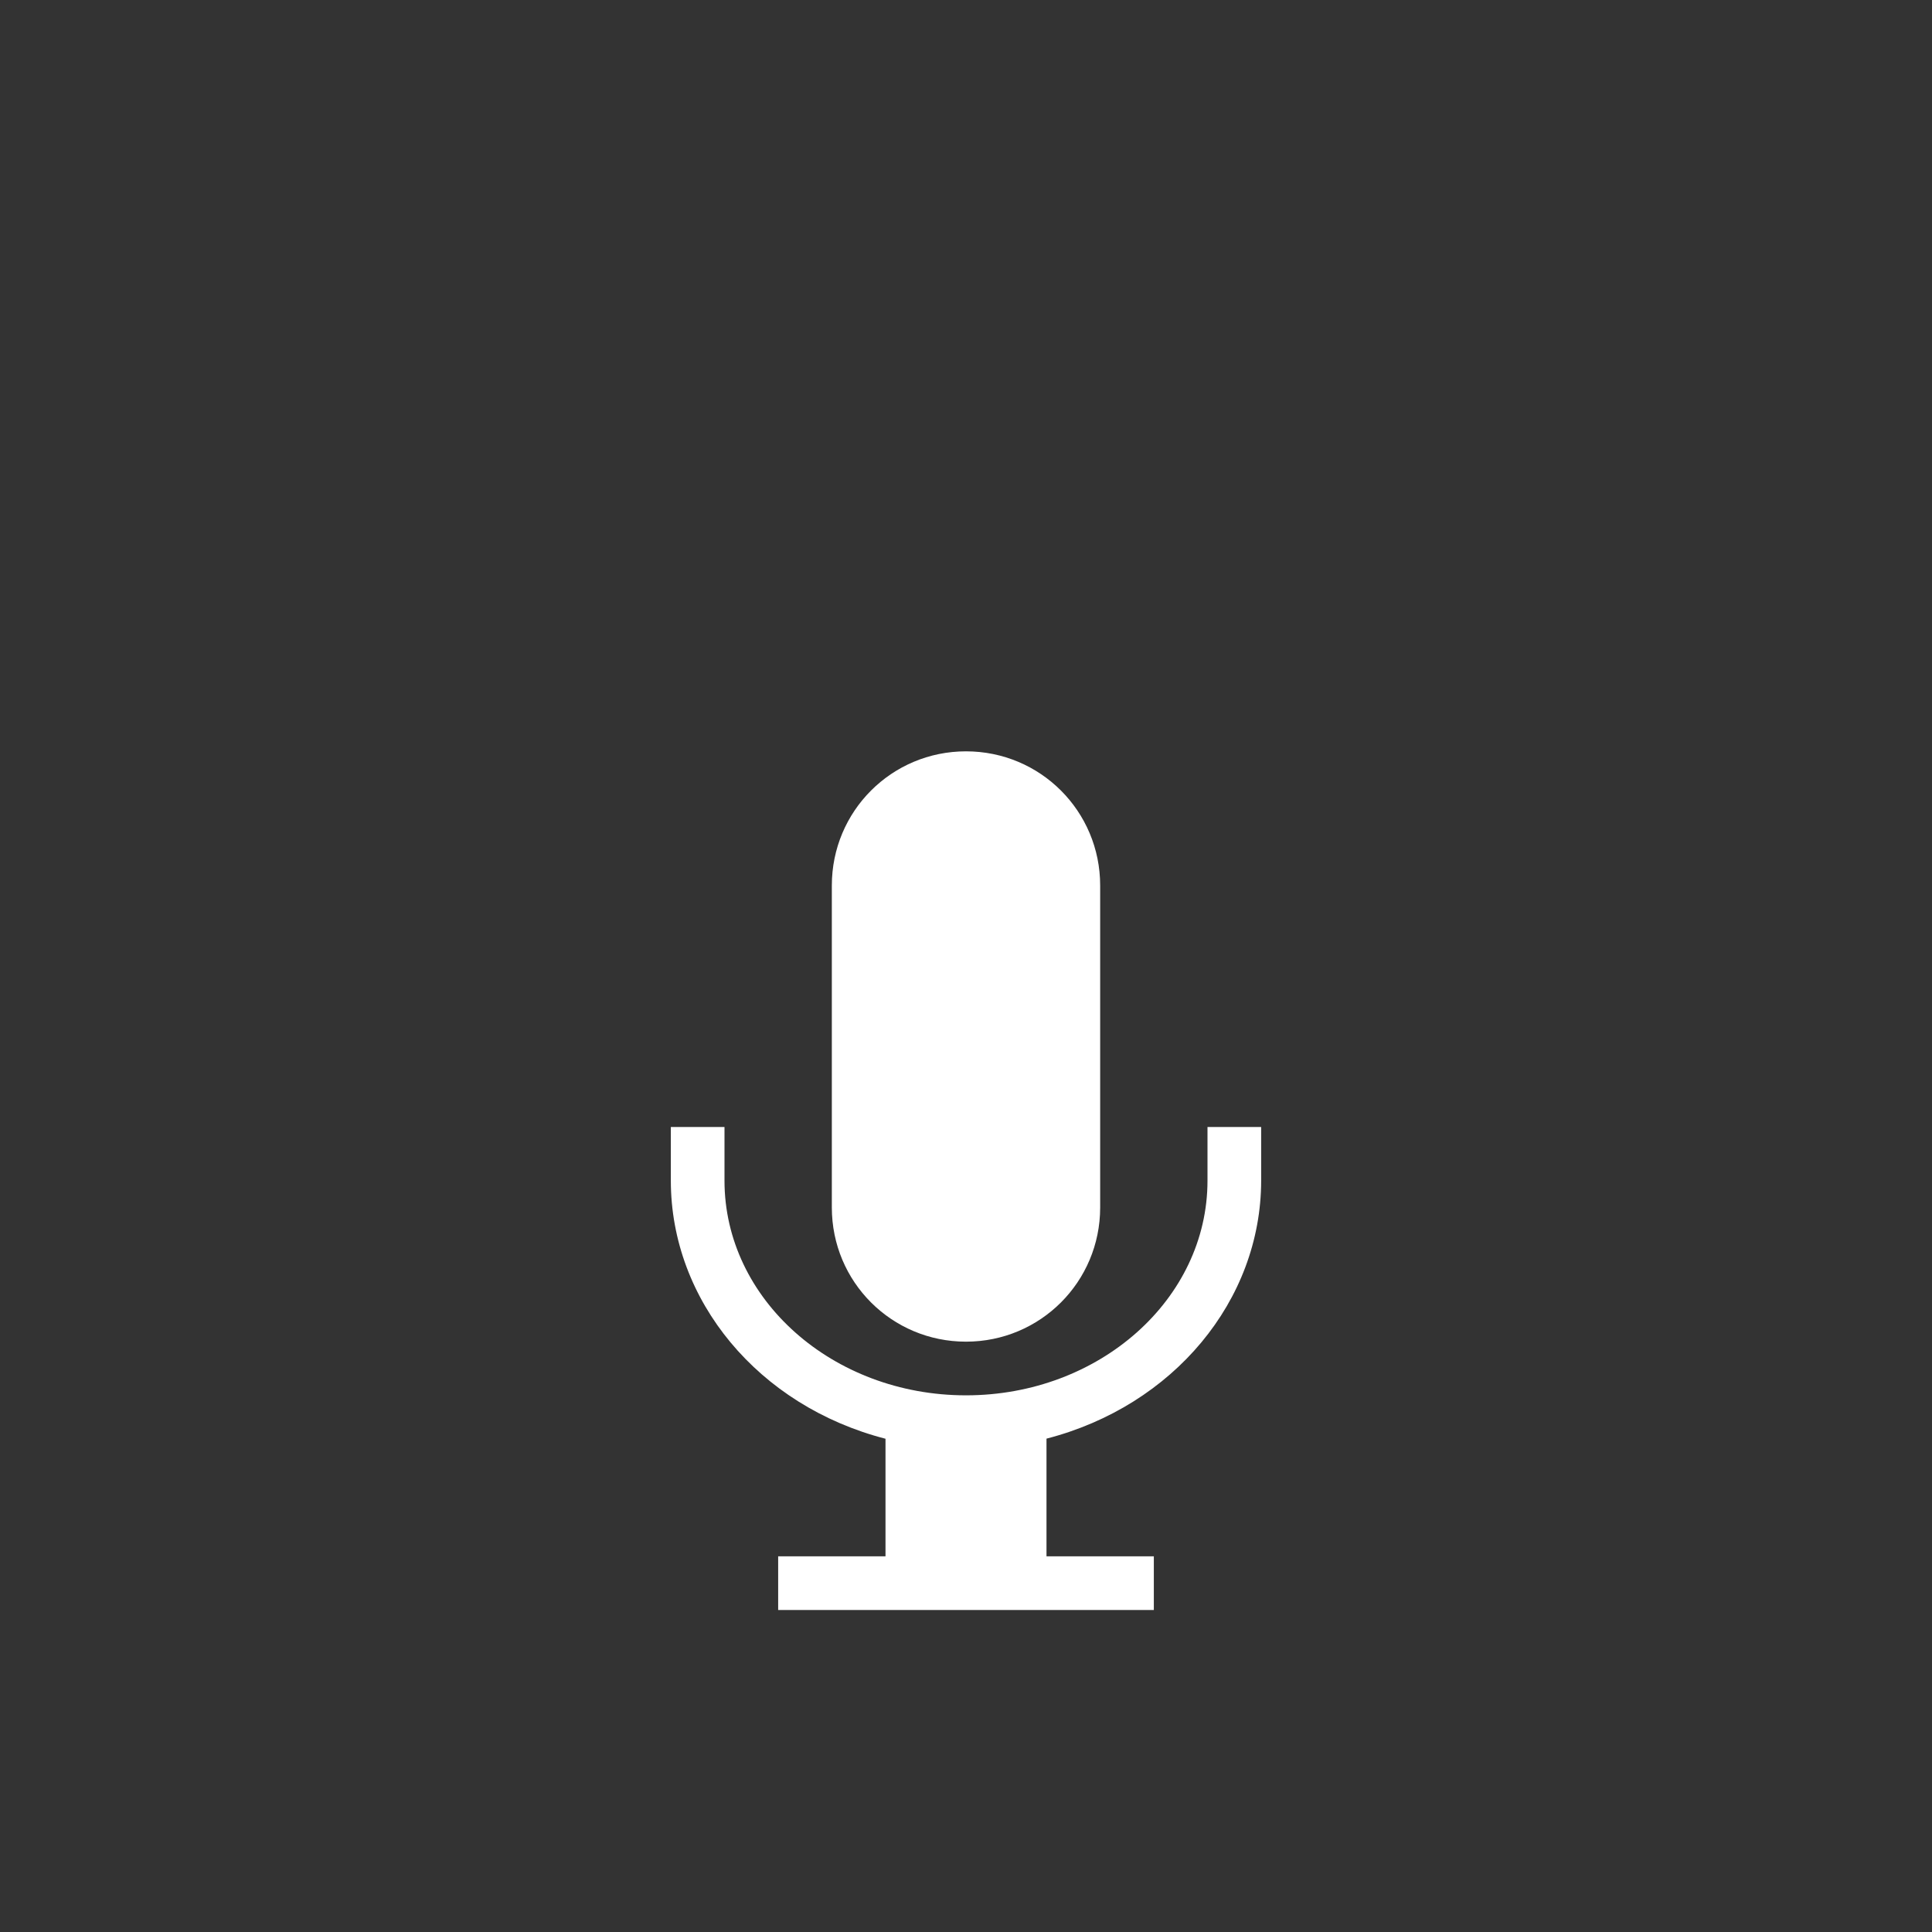 <svg xmlns="http://www.w3.org/2000/svg" viewBox="0 0 36 36"><rect x="0" y="0" width="36" height="36" fill="#333333" stroke="none"/><path fill="#fff" d="M18 14c-1.385 0-2.5 1.115-2.5 2.5v6c0 1.385 1.115 2.5 2.5 2.5s2.5-1.115 2.5-2.5v-6c0-1.385-1.115-2.5-2.5-2.5zm-5.5 7v1c.001 2.236 1.634 4.199 4 4.809V29h-2v1h7v-1h-2v-2.193c2.365-.61 3.998-2.572 4-4.807v-1h-1v1c0 2.209-2.015 4-4.5 4s-4.5-1.791-4.5-4v-1z"/></svg>